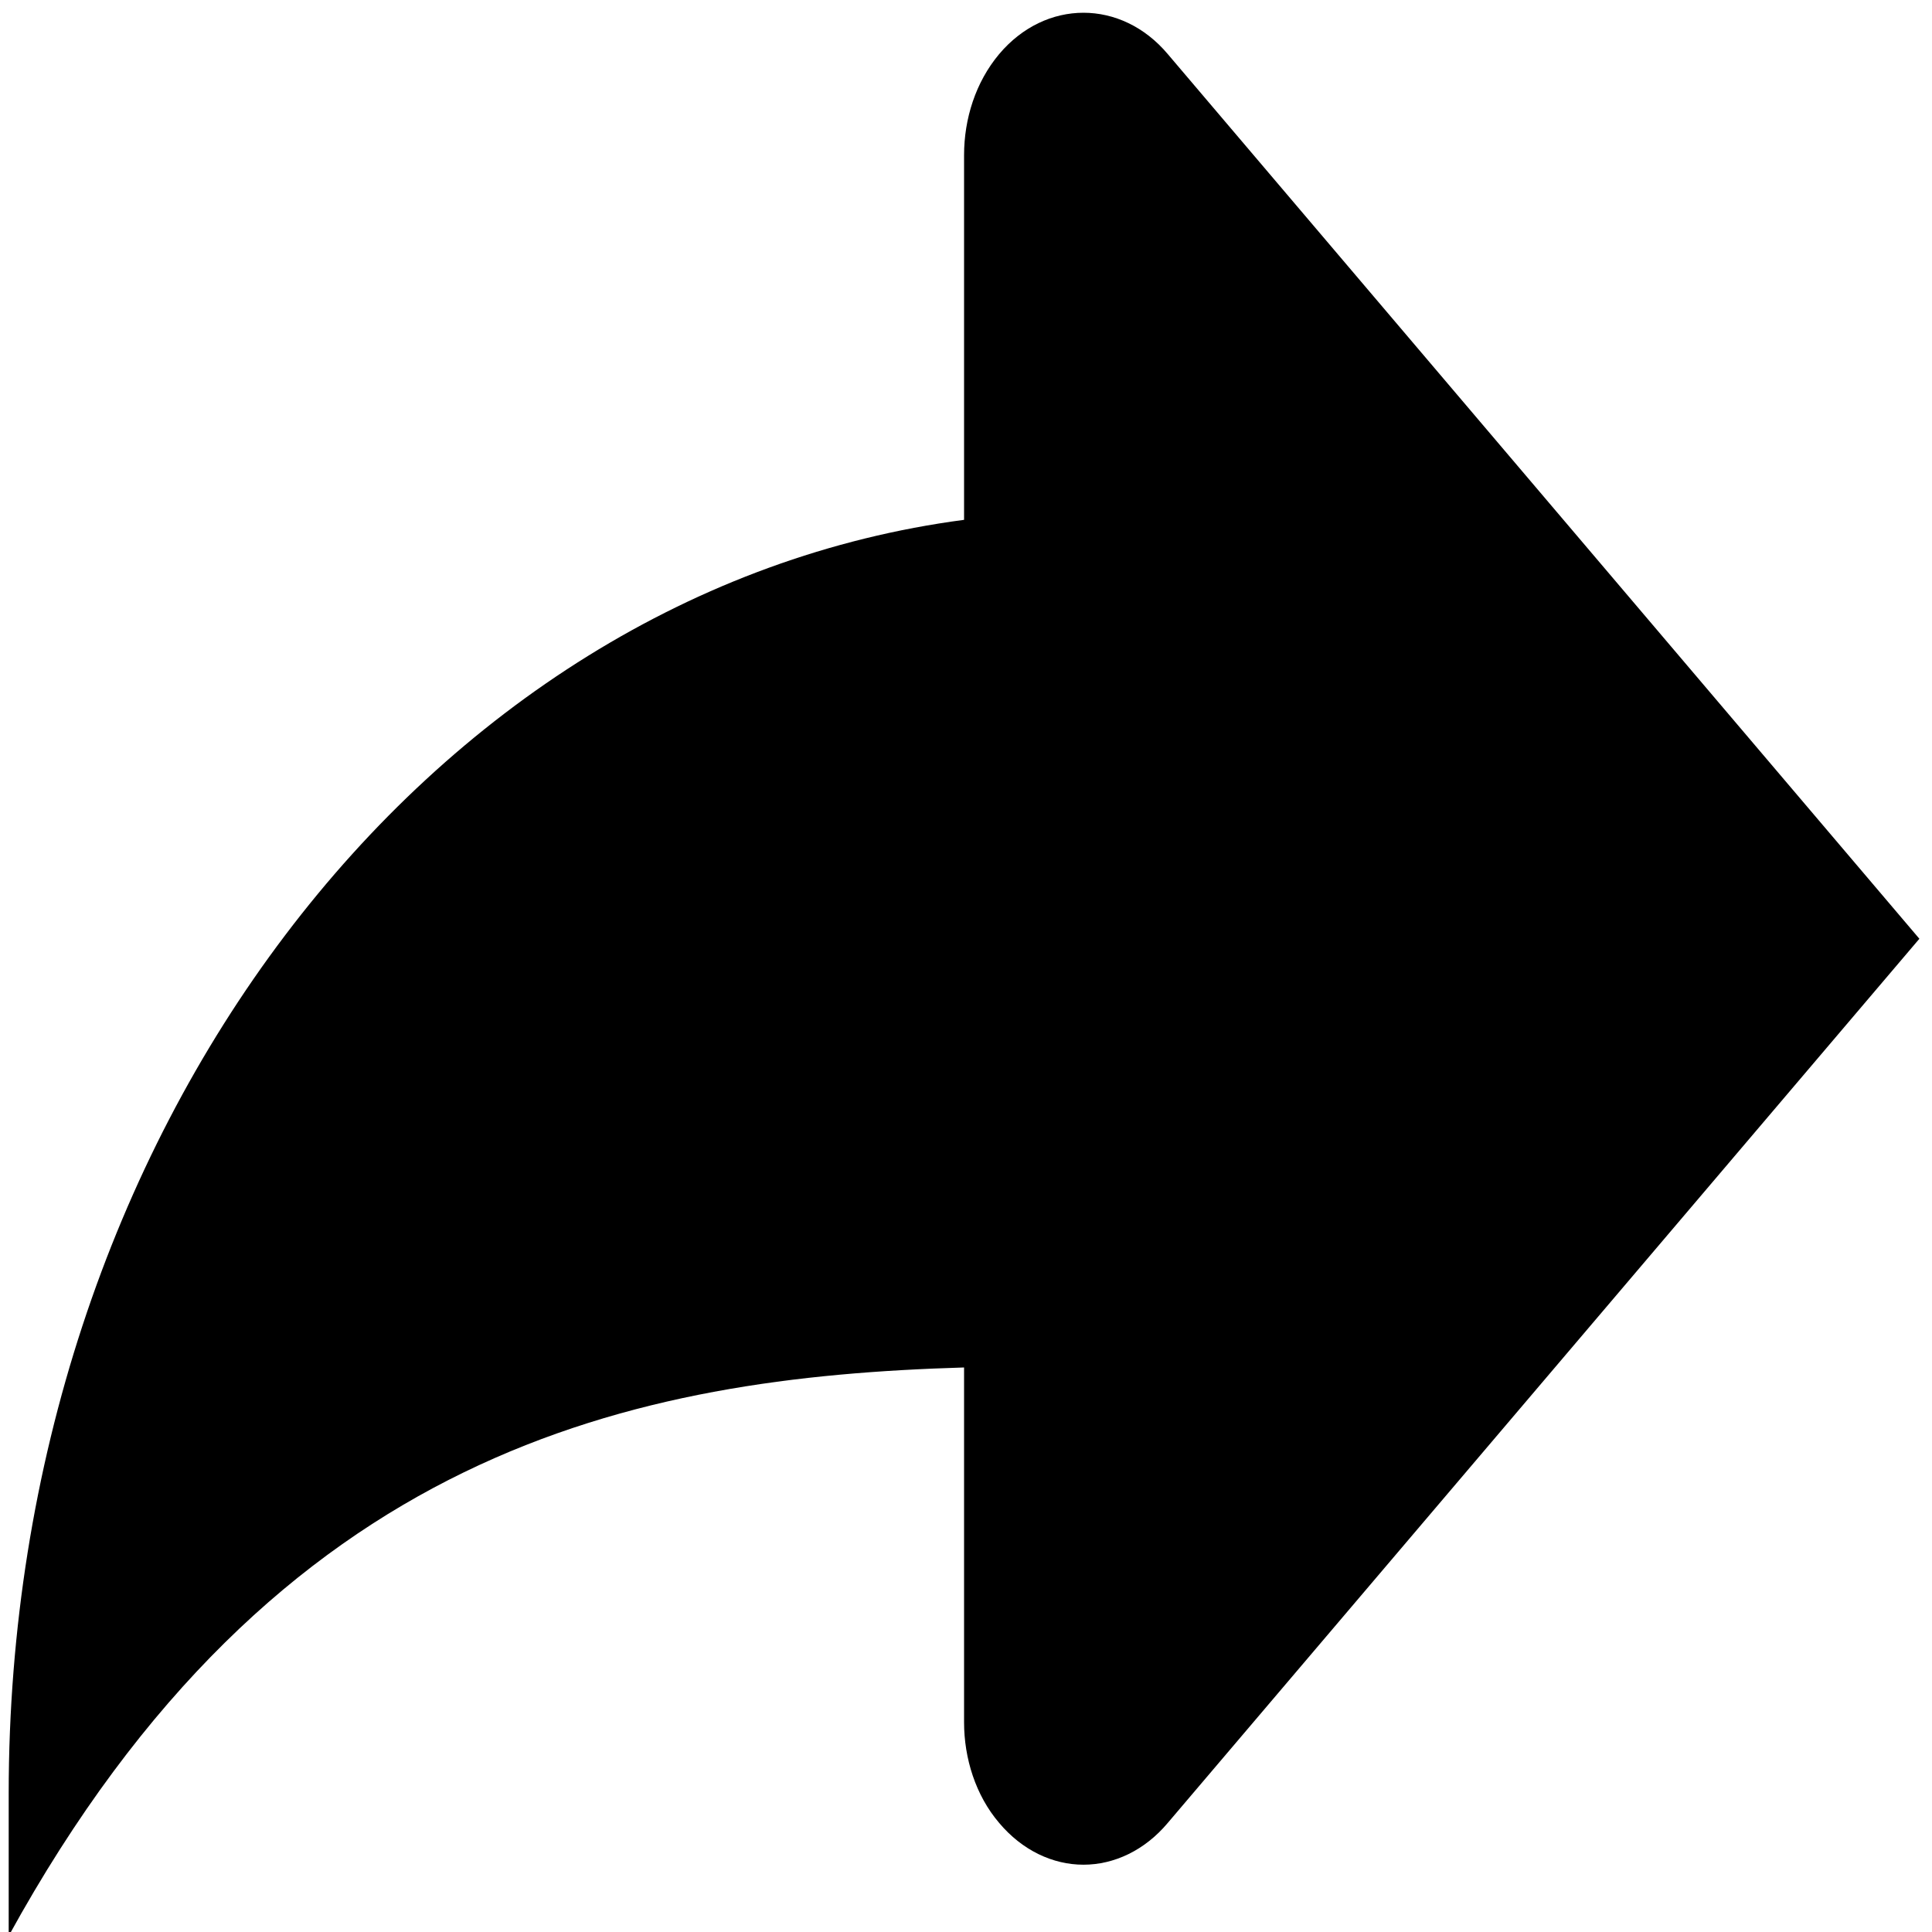 <svg xmlns="http://www.w3.org/2000/svg" xmlns:xlink="http://www.w3.org/1999/xlink" width="30" height="30" version="1.1" style=""><rect id="backgroundrect" width="100%" height="100%" x="0" y="0" fill="none" stroke="none"/>

<g class="currentLayer" style=""><title>Layer 1</title><g class="" id="svg_2">
<path style=" stroke:none;fill-rule:nonzero;fill:rgb(0%,0%,0%);fill-opacity:1;" d="M16.824,0.198 C16.349,0.198 15.874,0.413 15.514,0.841 C15.149,1.277 14.97,1.844 14.97,2.41 L14.97,8.072 C6.625,9.171 0.135,17.598 0.135,27.849 L0.135,30.061 C4.296,22.485 9.87,21.386 14.97,21.234 L14.97,26.743 C14.97,27.303 15.149,27.877 15.514,28.305 C15.874,28.734 16.349,28.955 16.824,28.955 C17.299,28.955 17.774,28.734 18.134,28.305 L29.804,14.577 L18.134,0.841 C17.774,0.413 17.299,0.198 16.824,0.198 zM16.824,0.198 " id="svg_4"/>
</g></g></svg>